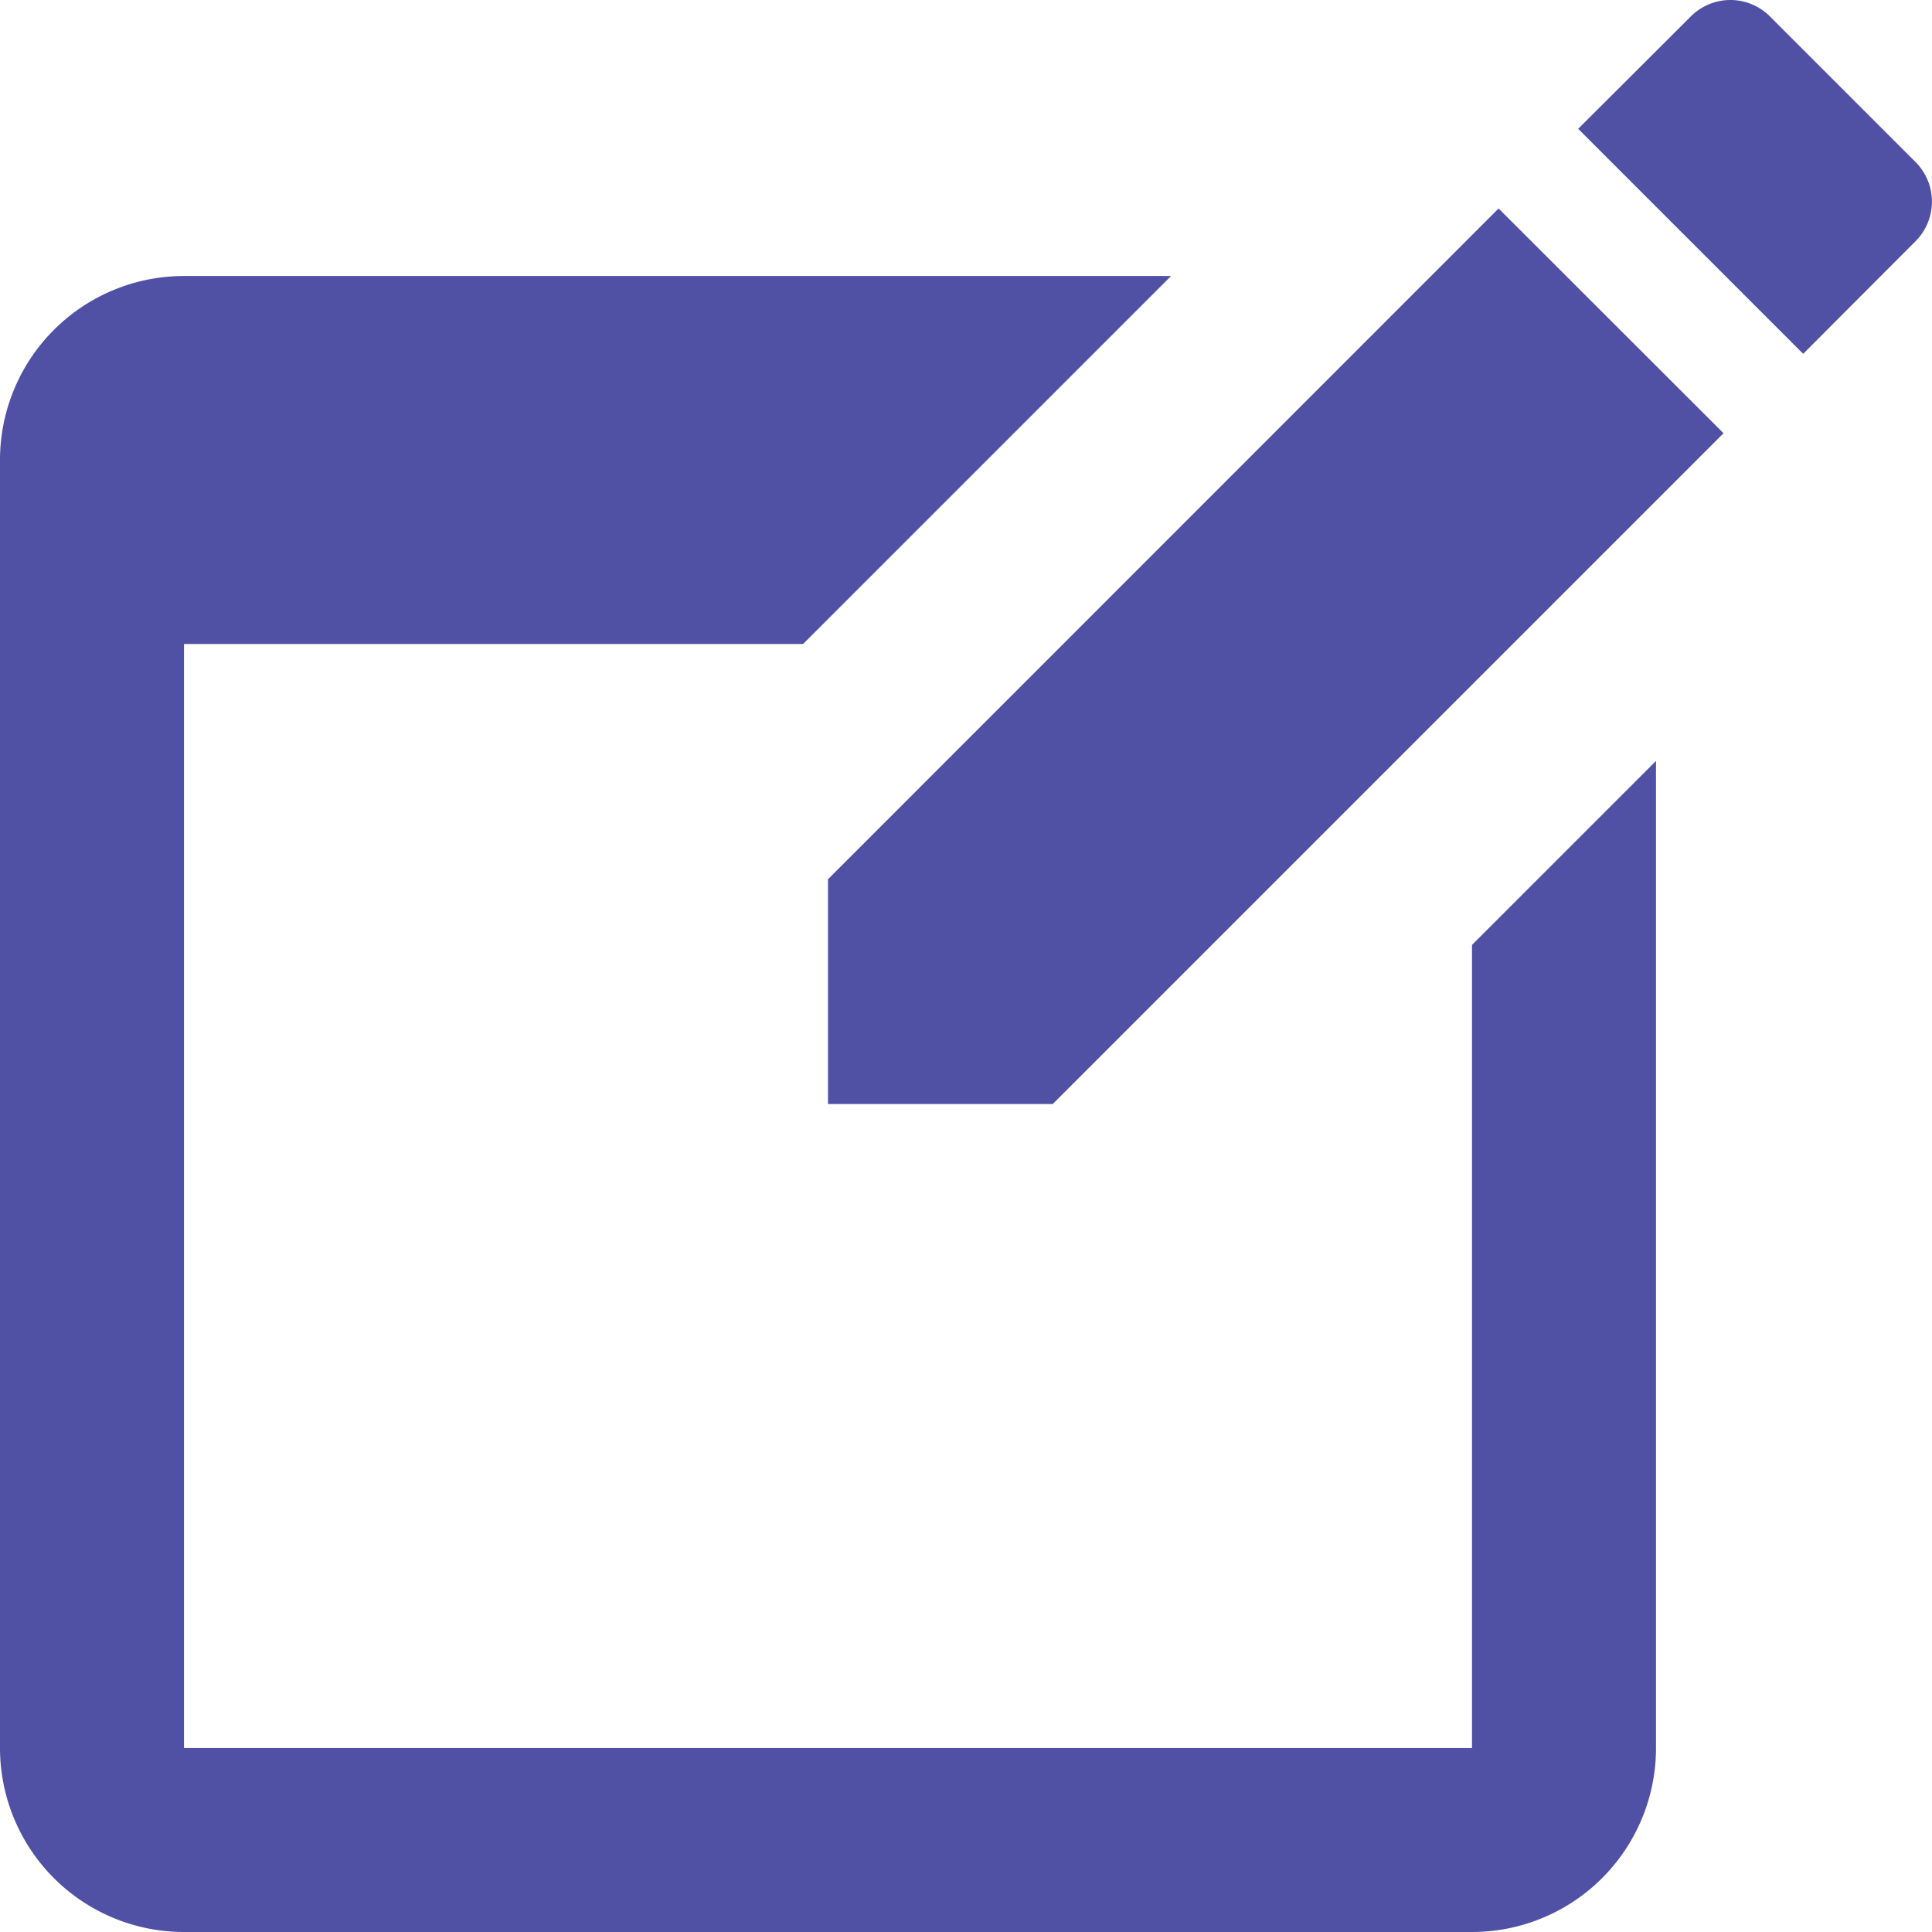 <svg xmlns="http://www.w3.org/2000/svg" width="21" height="21" viewBox="0 0 21 21"><defs><style>.a{fill:#5050a5;}</style></defs><path class="a" d="M21.809,0a.608.608,0,0,0-.432.18L20.154,1.4,22.6,3.846,23.82,2.623a.609.609,0,0,0,0-.863L22.24.18A.608.608,0,0,0,21.809,0Zm-2.52,2.266L12,9.557V12h2.443l7.291-7.291ZM5,3A2,2,0,0,0,3,5V19a2,2,0,0,0,2,2H19a2,2,0,0,0,2-2V8.271l-2,2L19,19H5V7h6.729l4-4Z" transform="translate(-3)"/></svg>